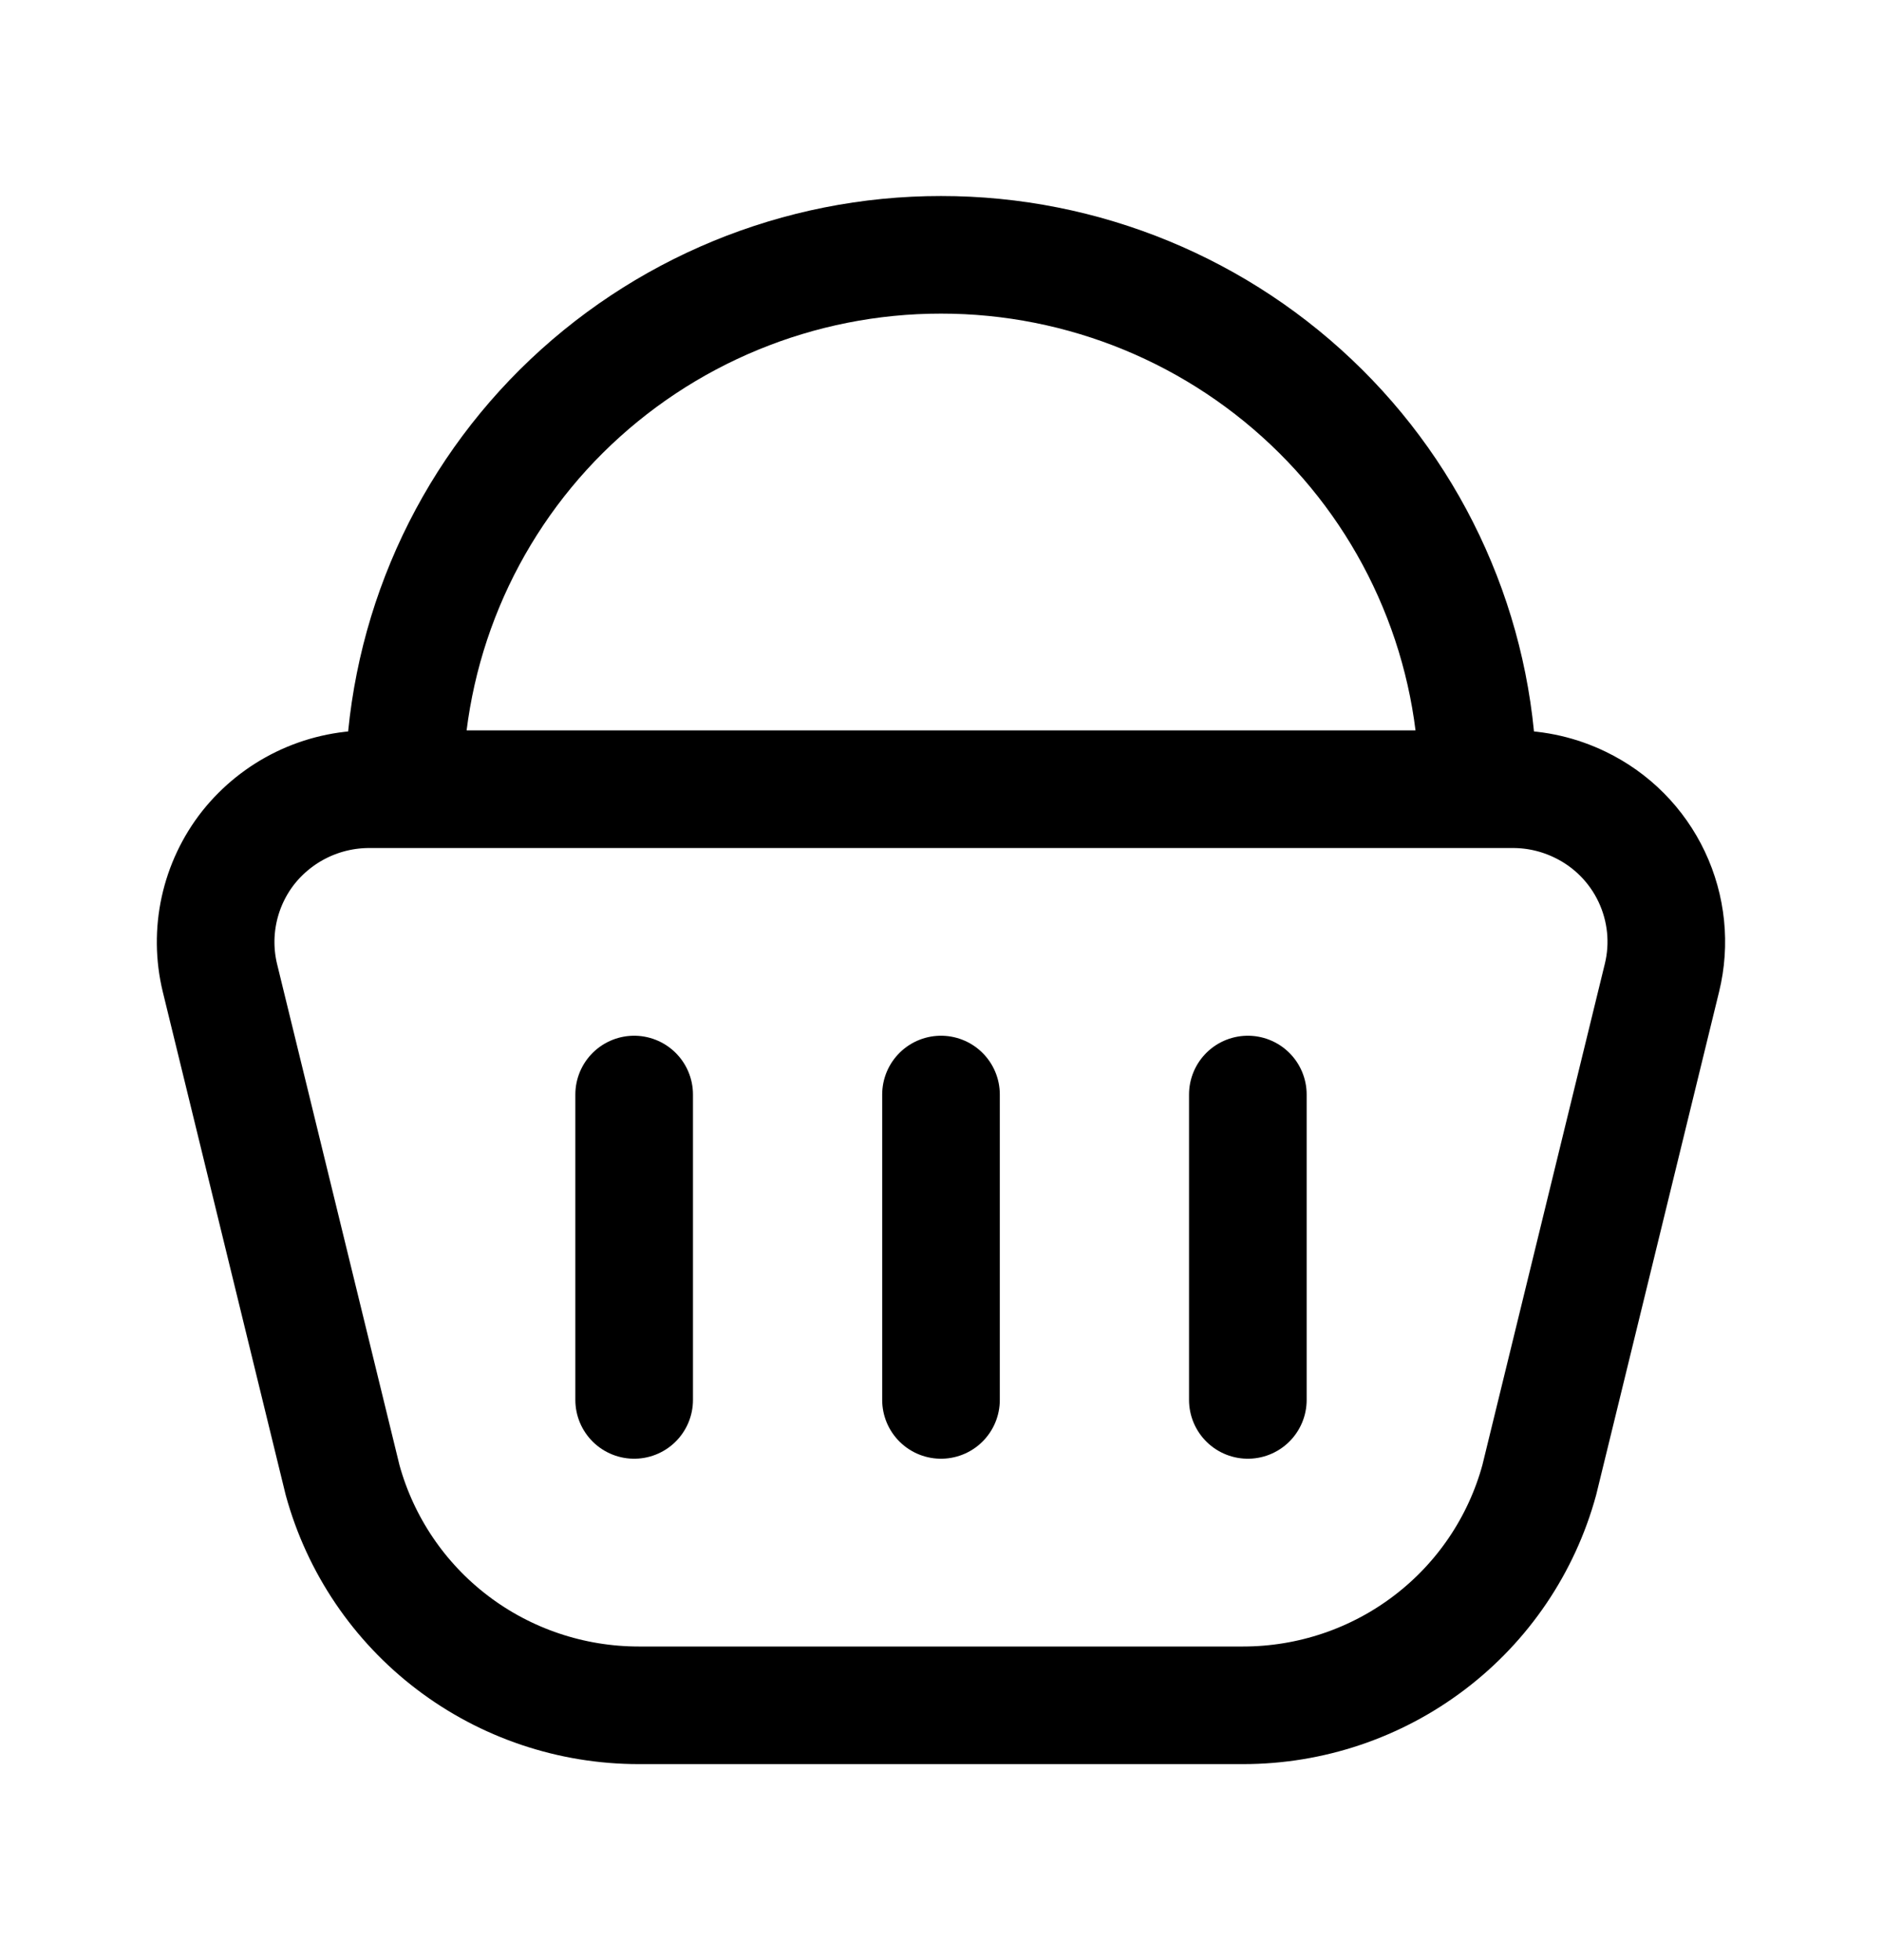 <svg width="24" height="25" viewBox="0 0 24 25" fill="none" xmlns="http://www.w3.org/2000/svg">
<path d="M19.298 10.066H4.702C4.407 10.067 4.116 10.134 3.85 10.263C3.584 10.392 3.351 10.579 3.167 10.81C2.985 11.041 2.858 11.311 2.795 11.598C2.732 11.886 2.735 12.184 2.804 12.47L4.369 18.878C4.596 19.704 5.088 20.432 5.769 20.95C6.451 21.469 7.286 21.75 8.145 21.75H15.853C16.712 21.75 17.547 21.469 18.229 20.95C18.911 20.432 19.403 19.704 19.629 18.878L21.194 12.471C21.3 12.039 21.253 11.584 21.063 11.182C20.873 10.78 20.551 10.456 20.15 10.263C19.884 10.134 19.592 10.066 19.296 10.066M8.087 13.96V17.855M12 13.96V17.855M15.913 13.96V17.855M18.848 10.066C18.848 9.17 18.671 8.283 18.326 7.456C17.982 6.629 17.478 5.878 16.842 5.246C15.556 3.967 13.815 3.249 12 3.25C10.186 3.249 8.445 3.967 7.158 5.246C6.523 5.878 6.019 6.629 5.675 7.456C5.331 8.283 5.154 9.17 5.153 10.066" stroke="black" stroke-width="1.5" stroke-linecap="round" stroke-linejoin="round"/>
</svg>
